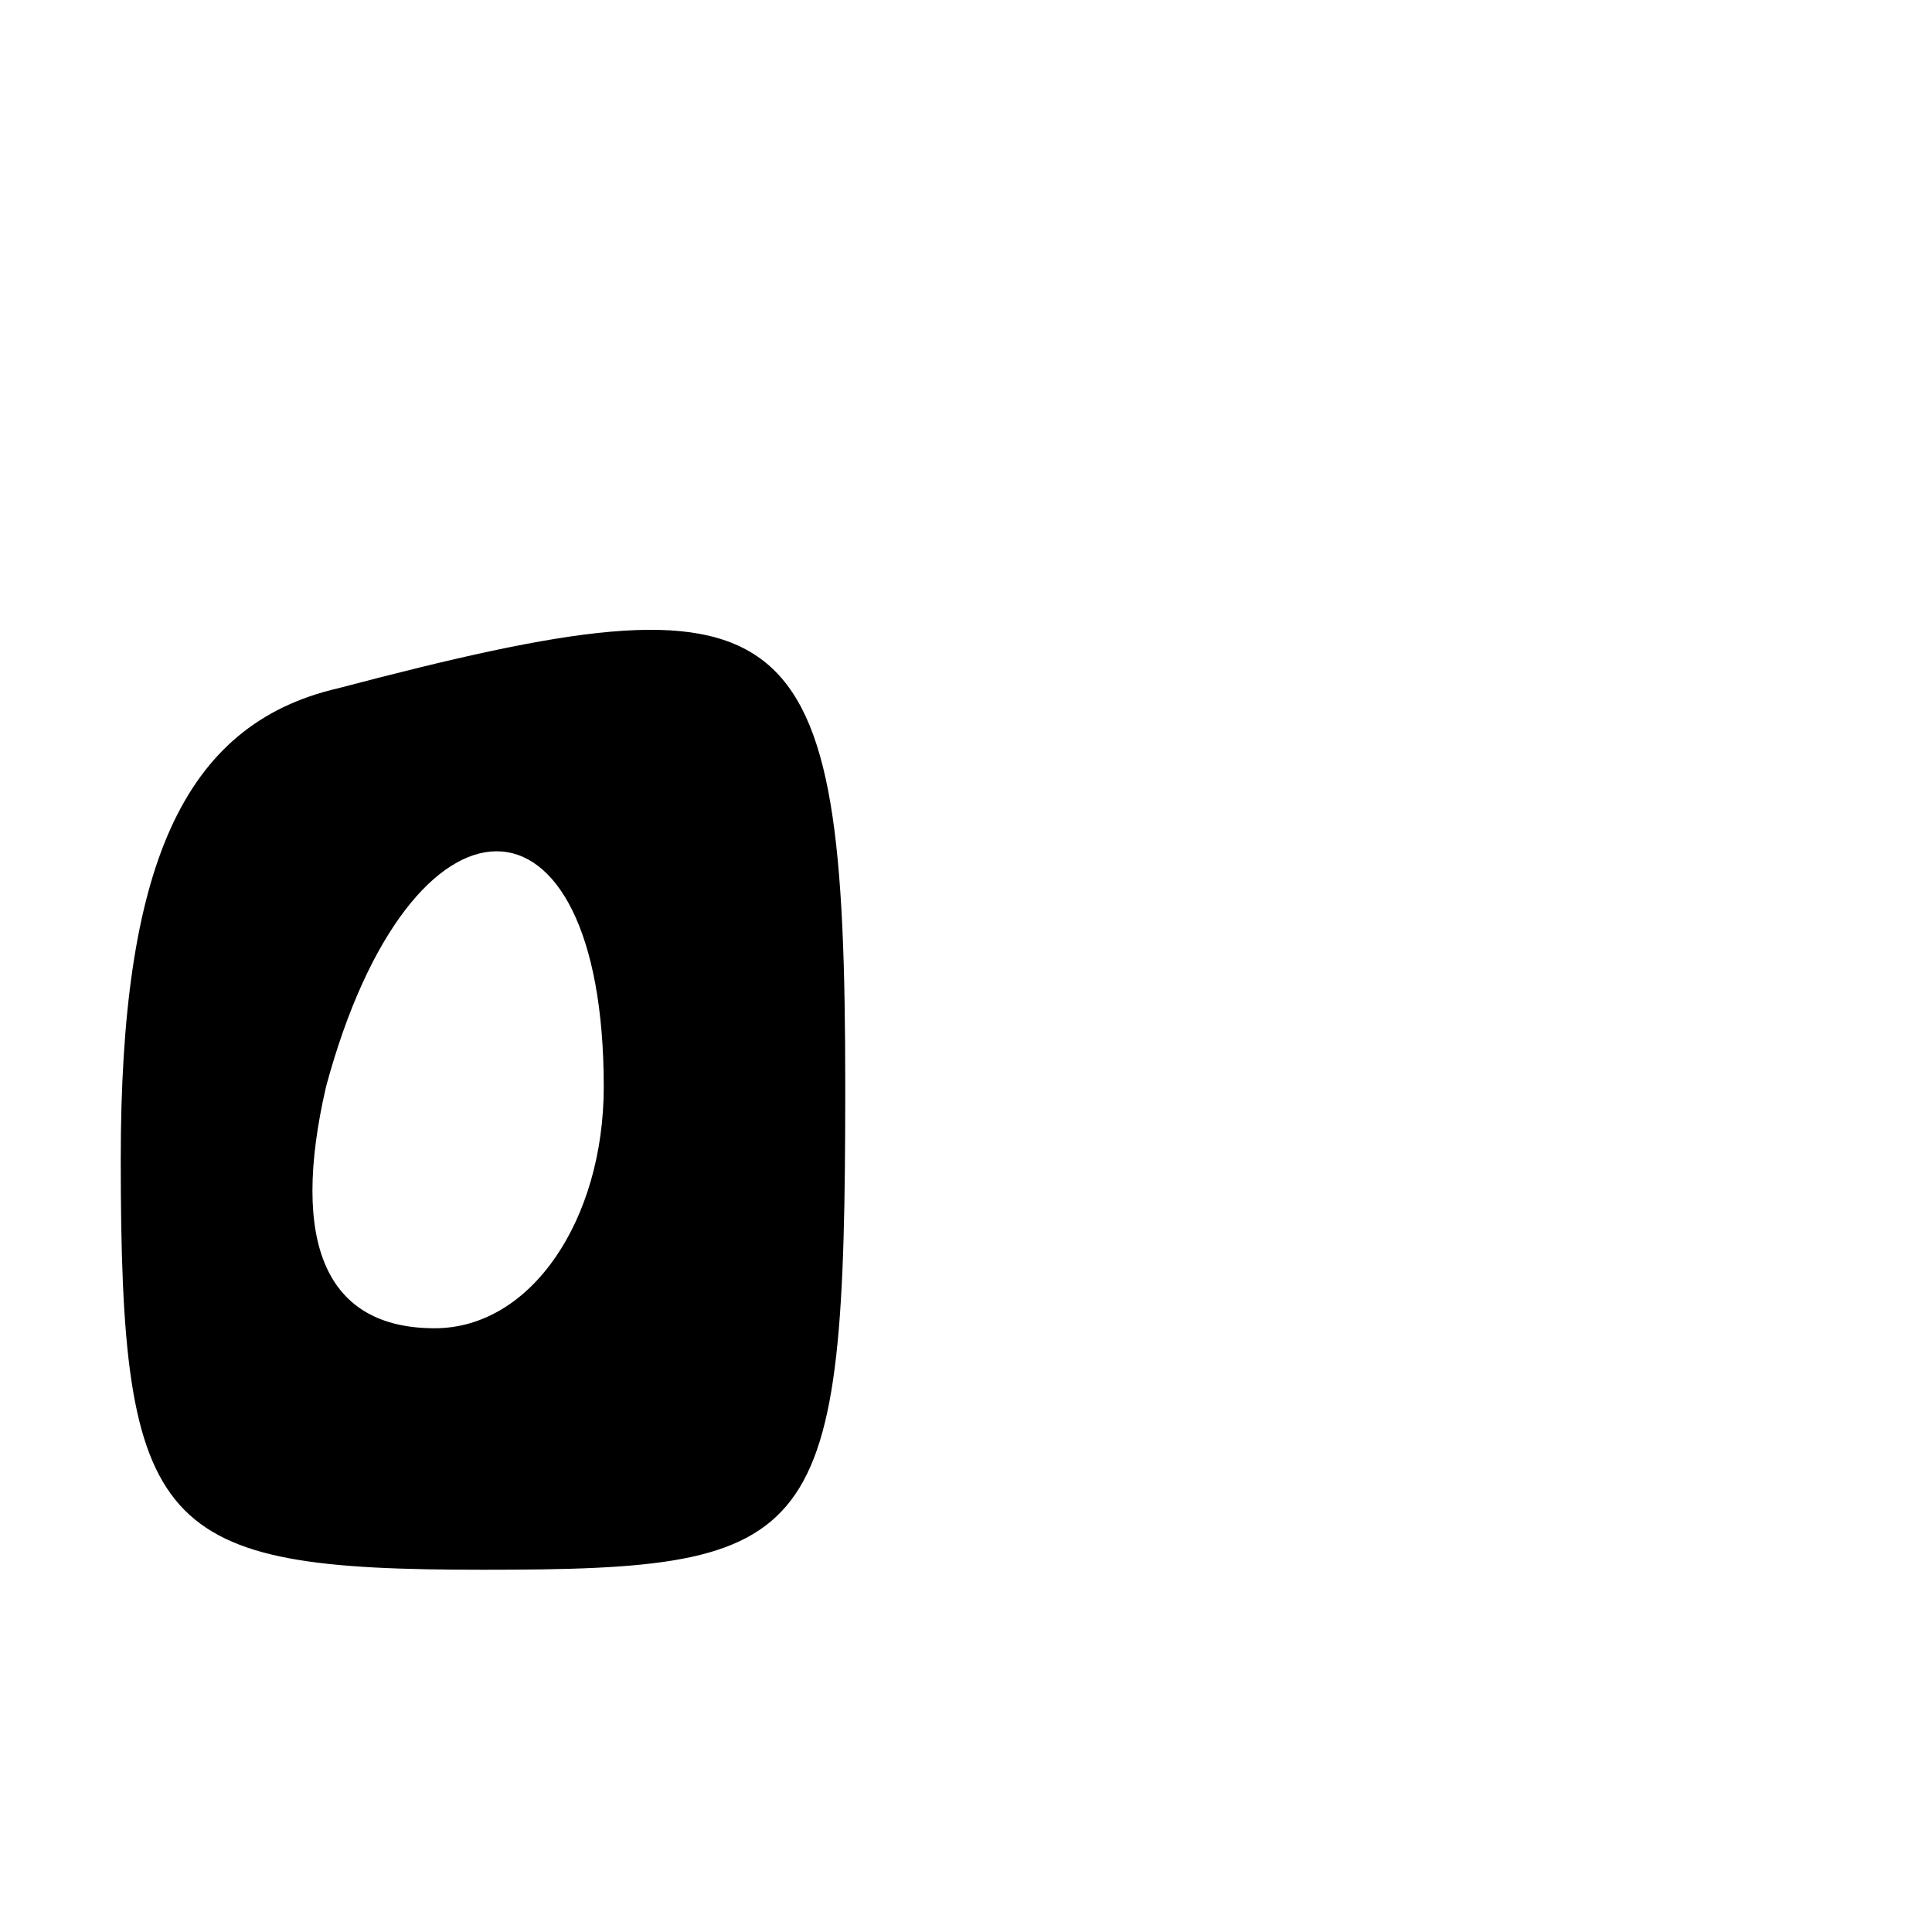 <?xml version="1.0" standalone="no"?>
<!DOCTYPE svg PUBLIC "-//W3C//DTD SVG 20010904//EN"
 "http://www.w3.org/TR/2001/REC-SVG-20010904/DTD/svg10.dtd">
<svg version="1.0" xmlns="http://www.w3.org/2000/svg"
 width="16pt" height="16pt" viewBox="0 0 16 16"
 preserveAspectRatio="xMidYMid meet">

<g transform="translate(0,16) scale(0.1,-0.1)"
fill="#000000" stroke="none">
<path d="M28 103 c-13 -3 -18 -15 -18 -39 0 -31 3 -34 30 -34 28 0 30 2 30 40
0 40 -4 43 -42 33z m22 -33 c0 -11 -6 -20 -14 -20 -9 0 -12 7 -9 20 7 26 23
26 23 0z"/>
</g>
</svg>
